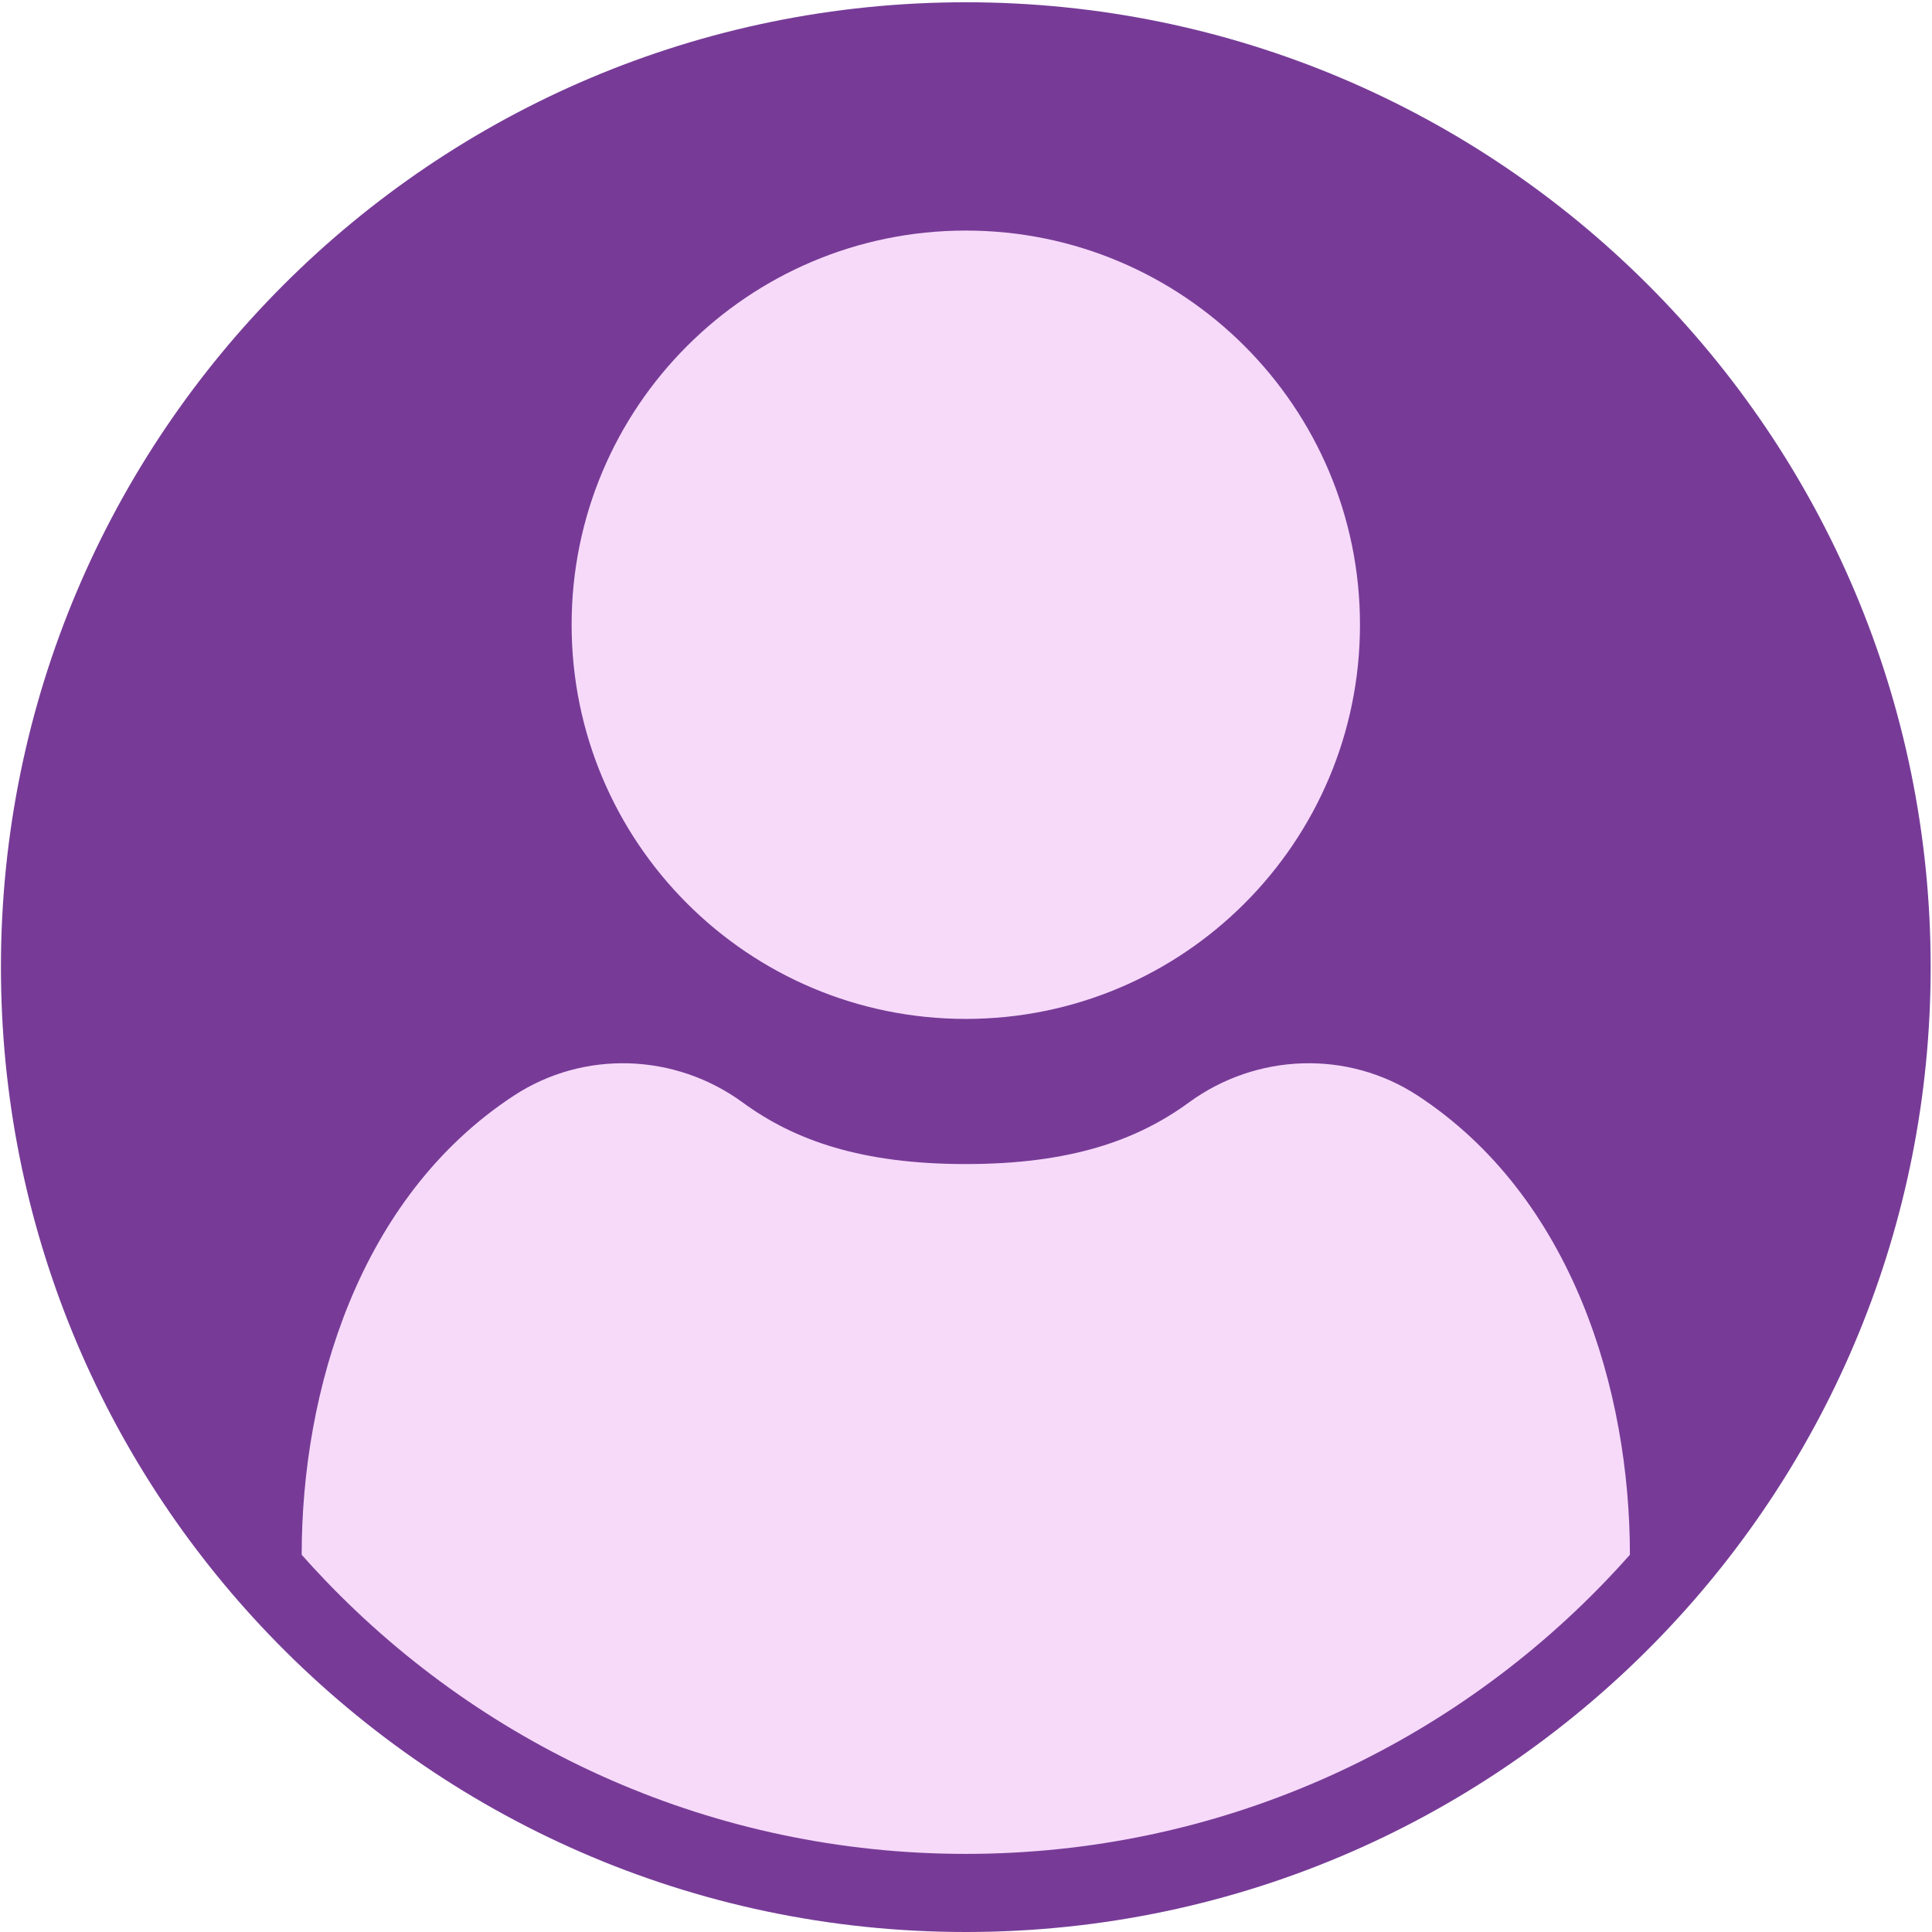 <svg width="837" height="837" viewBox="0 0 837 837" fill="none" xmlns="http://www.w3.org/2000/svg">
<path d="M836.423 418.99C836.423 531.181 792.222 633.05 720.286 708.13C644.201 787.552 537.08 837 418.413 837C299.746 837 192.625 787.552 116.54 708.13C44.604 633.05 0.403 531.181 0.403 418.99C0.403 188.132 187.555 0.98 418.413 0.98C649.271 0.98 836.423 188.132 836.423 418.99Z" fill="#773B97"/>
<path d="M418.413 441.422C512.726 441.422 589.181 364.967 589.181 270.654C589.181 176.341 512.726 99.886 418.413 99.886C324.1 99.886 247.645 176.341 247.645 270.654C247.645 364.967 324.1 441.422 418.413 441.422Z" fill="#F7DAFA"/>
<path d="M706.124 673.57C702.778 677.354 699.348 681.079 695.848 684.721C625.927 757.716 527.473 803.159 418.412 803.159C309.351 803.159 210.897 757.716 140.976 684.721C137.476 681.079 134.047 677.354 130.7 673.57C130.7 602.574 155.418 518.723 222.575 474.691C252.926 454.791 292.499 456.226 321.794 477.65C344.284 494.098 373.308 504.308 418.412 504.308C463.516 504.308 492.539 494.098 515.03 477.65C544.325 456.226 583.899 454.791 614.249 474.691C681.406 518.723 706.124 602.574 706.124 673.57Z" fill="#F7DAFA"/>
</svg>
